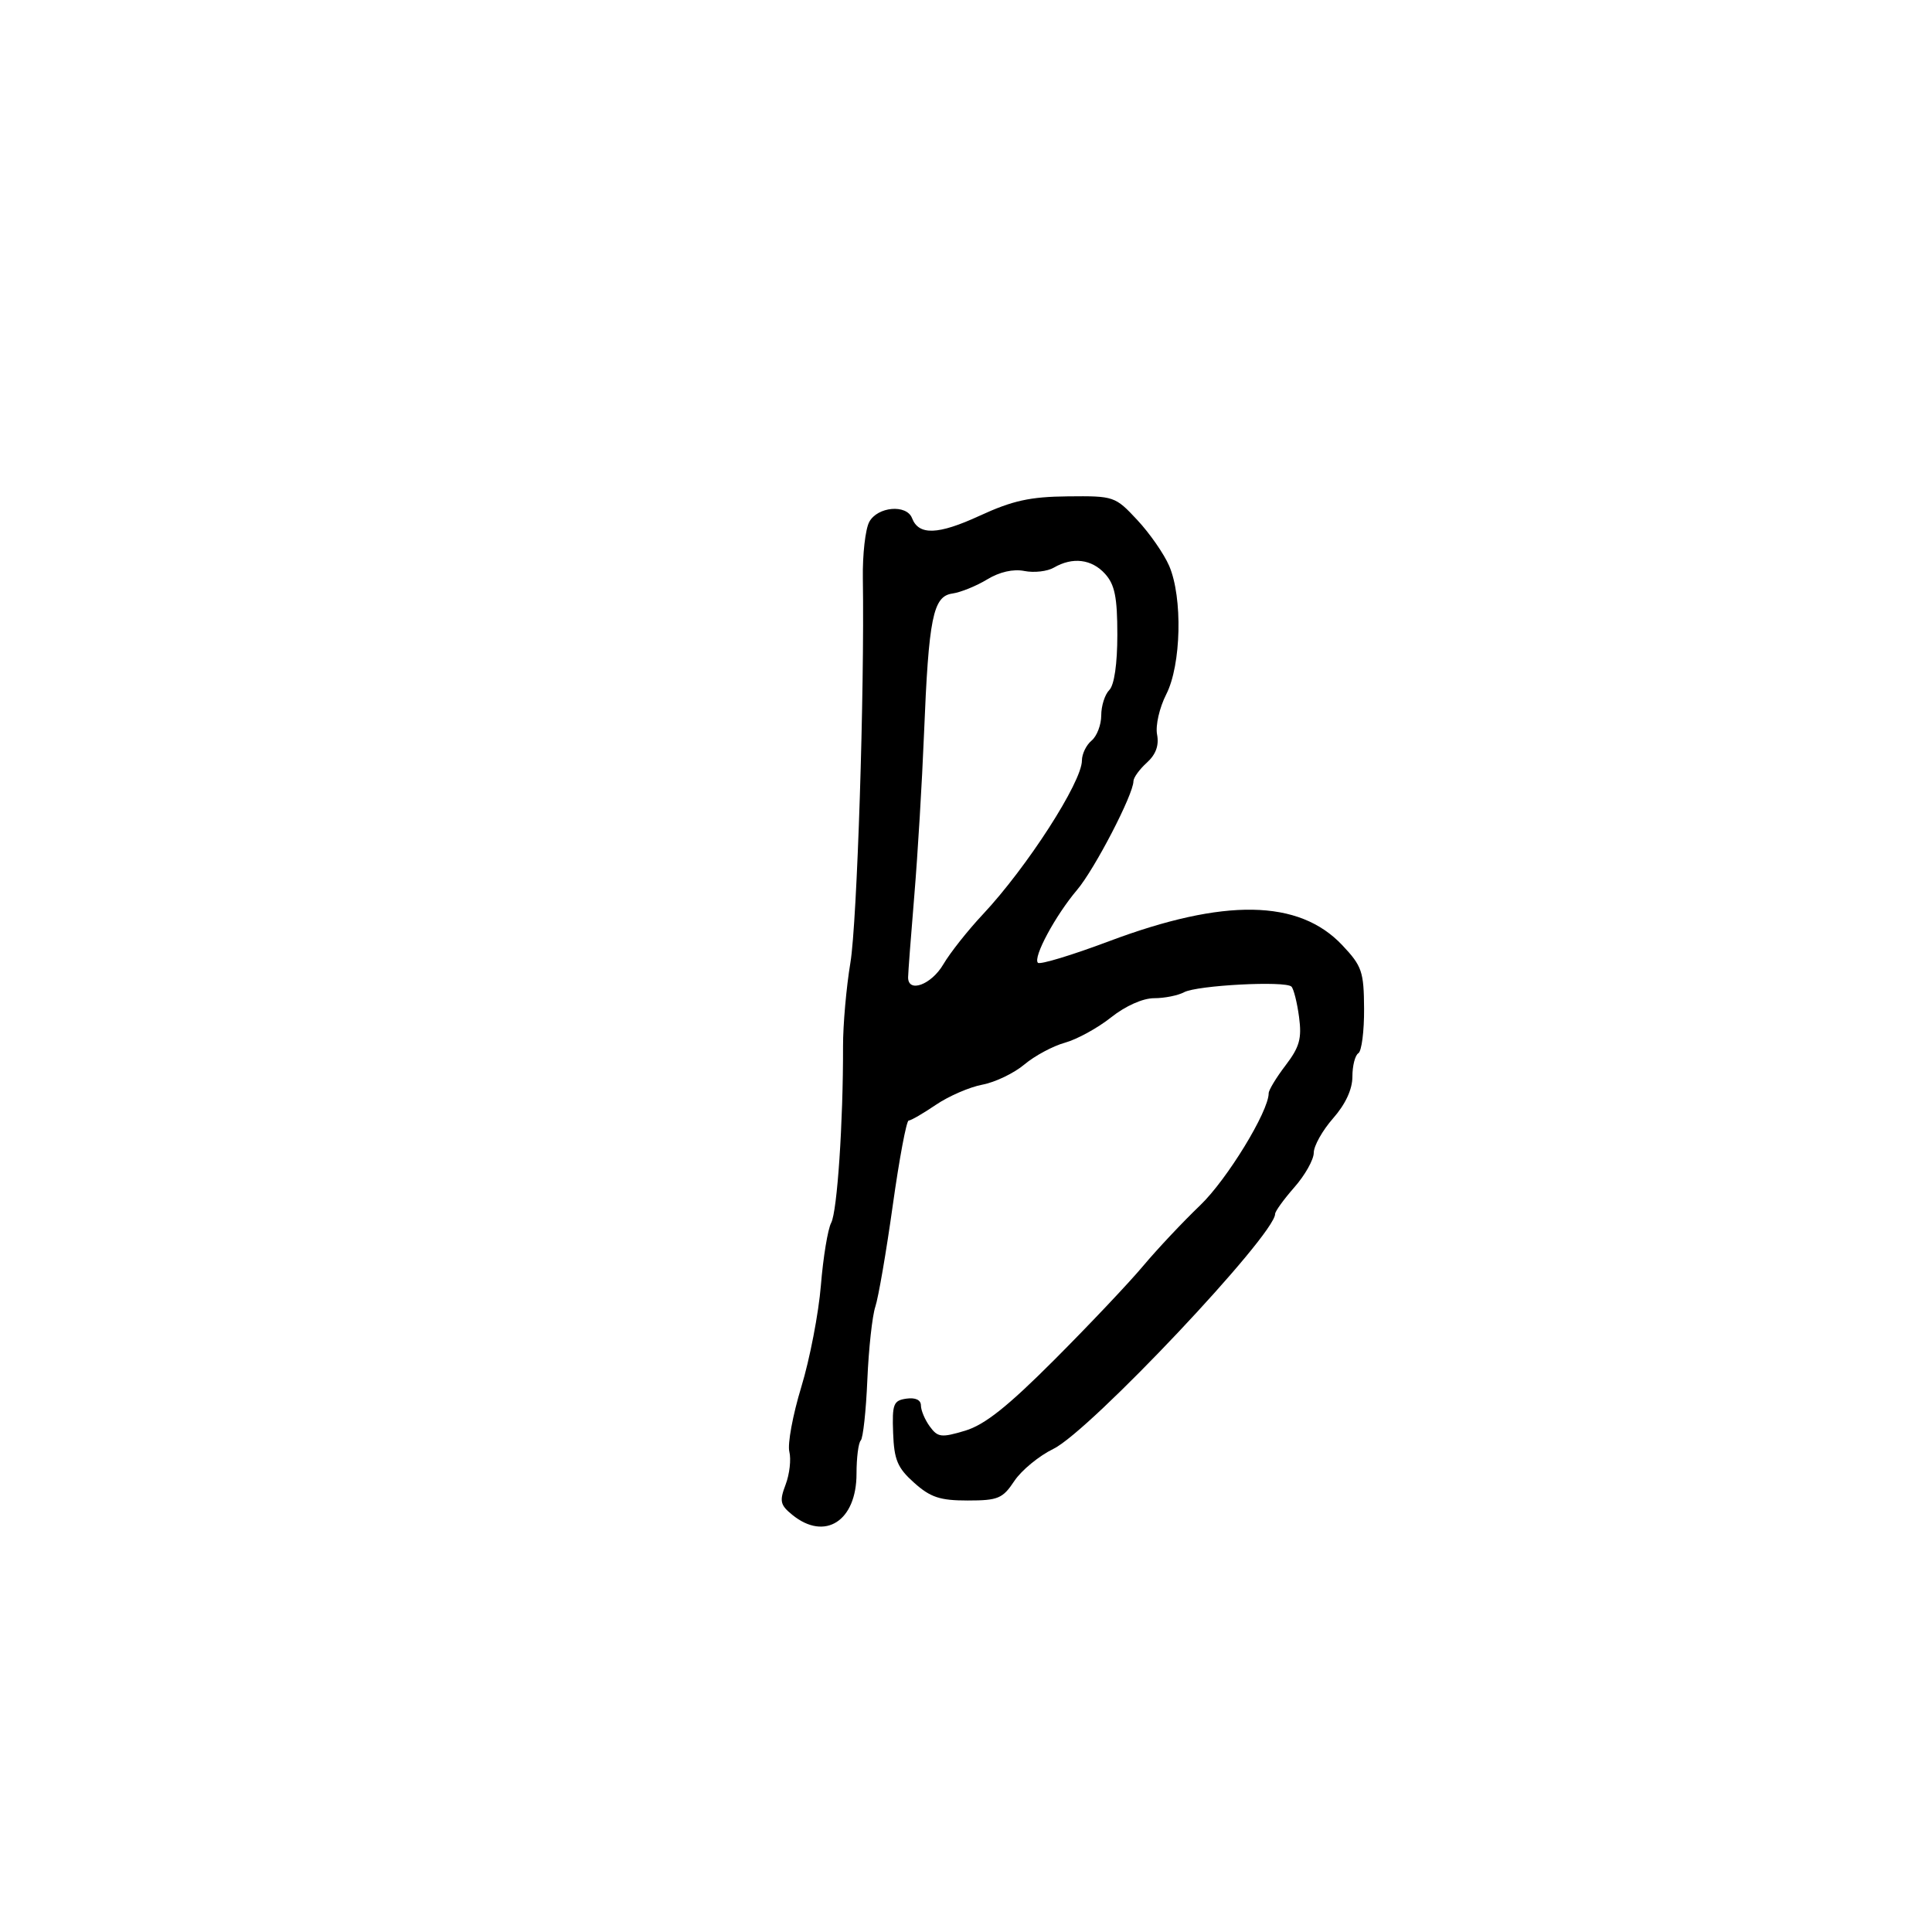 <svg xmlns="http://www.w3.org/2000/svg" width="300" height="300" viewBox="0 0 300 300" version="1.1">
  <defs/>
  <path d="M152.101,80.094 C157.242,77.727 159.935,77.134 165.801,77.074 C172.986,77.001 173.157,77.059 176.601,80.75 C178.526,82.813 180.753,86.017 181.55,87.872 C183.662,92.785 183.424,103.25 181.095,107.813 C180.04,109.882 179.404,112.663 179.669,114.051 C179.995,115.753 179.483,117.158 178.074,118.433 C176.933,119.465 176,120.759 176,121.308 C176,123.347 169.98,134.957 167.256,138.172 C163.865,142.174 160.361,148.695 161.169,149.502 C161.489,149.822 166.45,148.319 172.193,146.161 C190.112,139.431 201.689,139.624 208.429,146.768 C211.488,150.01 211.78,150.864 211.814,156.646 C211.834,160.127 211.434,163.232 210.925,163.546 C210.416,163.861 210,165.495 210,167.177 C210,169.15 208.935,171.449 207,173.653 C205.35,175.532 204,177.938 204,179 C204,180.062 202.65,182.468 201,184.347 C199.35,186.226 198,188.093 198,188.495 C198,191.738 169.242,222.216 163.579,224.974 C161.335,226.067 158.6,228.318 157.5,229.977 C155.699,232.693 154.978,232.995 150.266,232.997 C145.964,232.999 144.482,232.509 141.949,230.245 C139.358,227.931 138.837,226.693 138.683,222.495 C138.519,218.011 138.73,217.467 140.75,217.18 C142.15,216.982 143,217.382 143,218.239 C143,218.997 143.62,220.466 144.379,221.503 C145.619,223.199 146.171,223.265 149.856,222.161 C152.903,221.248 156.463,218.421 163.727,211.143 C169.102,205.758 175.3,199.206 177.5,196.582 C179.7,193.959 183.689,189.717 186.364,187.156 C190.524,183.174 197,172.58 197,169.756 C197,169.267 198.183,167.315 199.63,165.419 C201.798,162.576 202.164,161.257 201.714,157.903 C201.414,155.665 200.883,153.549 200.534,153.2 C199.605,152.272 185.885,152.991 183.86,154.075 C182.909,154.584 180.814,155 179.203,155 C177.458,155 174.757,156.207 172.517,157.986 C170.451,159.629 167.232,161.394 165.365,161.91 C163.498,162.425 160.659,163.95 159.057,165.299 C157.454,166.647 154.522,168.055 152.541,168.426 C150.559,168.798 147.314,170.204 145.33,171.551 C143.345,172.898 141.44,174 141.097,174 C140.754,174 139.644,179.92 138.63,187.156 C137.617,194.391 136.397,201.479 135.92,202.906 C135.443,204.333 134.885,209.443 134.681,214.262 C134.477,219.081 134.015,223.319 133.655,223.679 C133.295,224.039 133,226.36 133,228.838 C133,236.186 128.103,239.334 123.045,235.238 C121.14,233.695 121.009,233.108 121.99,230.527 C122.606,228.905 122.866,226.604 122.567,225.412 C122.268,224.221 123.104,219.704 124.423,215.373 C125.743,211.043 127.114,203.935 127.469,199.577 C127.824,195.219 128.543,190.855 129.065,189.878 C130.003,188.126 130.937,174.22 130.906,162.473 C130.898,159.158 131.413,153.308 132.052,149.473 C133.092,143.234 134.255,107.279 133.983,89.797 C133.926,86.111 134.372,82.173 134.975,81.047 C136.253,78.66 140.779,78.261 141.624,80.462 C142.661,83.164 145.663,83.059 152.101,80.094 Z M163.651,88.136 C162.634,88.727 160.572,88.964 159.069,88.664 C157.343,88.319 155.212,88.801 153.283,89.974 C151.604,90.995 149.172,91.981 147.878,92.165 C144.876,92.593 144.207,95.912 143.478,114 C143.179,121.425 142.504,132.675 141.978,139 C141.451,145.325 141.016,151.063 141.01,151.75 C140.99,154.247 144.616,152.919 146.474,149.75 C147.521,147.963 150.279,144.475 152.602,142 C159.462,134.689 168,121.433 168,118.092 C168,117.076 168.675,115.685 169.5,115 C170.325,114.315 171,112.55 171,111.078 C171,109.605 171.563,107.838 172.25,107.15 C173.023,106.377 173.5,103.099 173.5,98.558 C173.5,92.742 173.104,90.777 171.595,89.108 C169.521,86.813 166.552,86.45 163.651,88.136 Z"/>
</svg>

